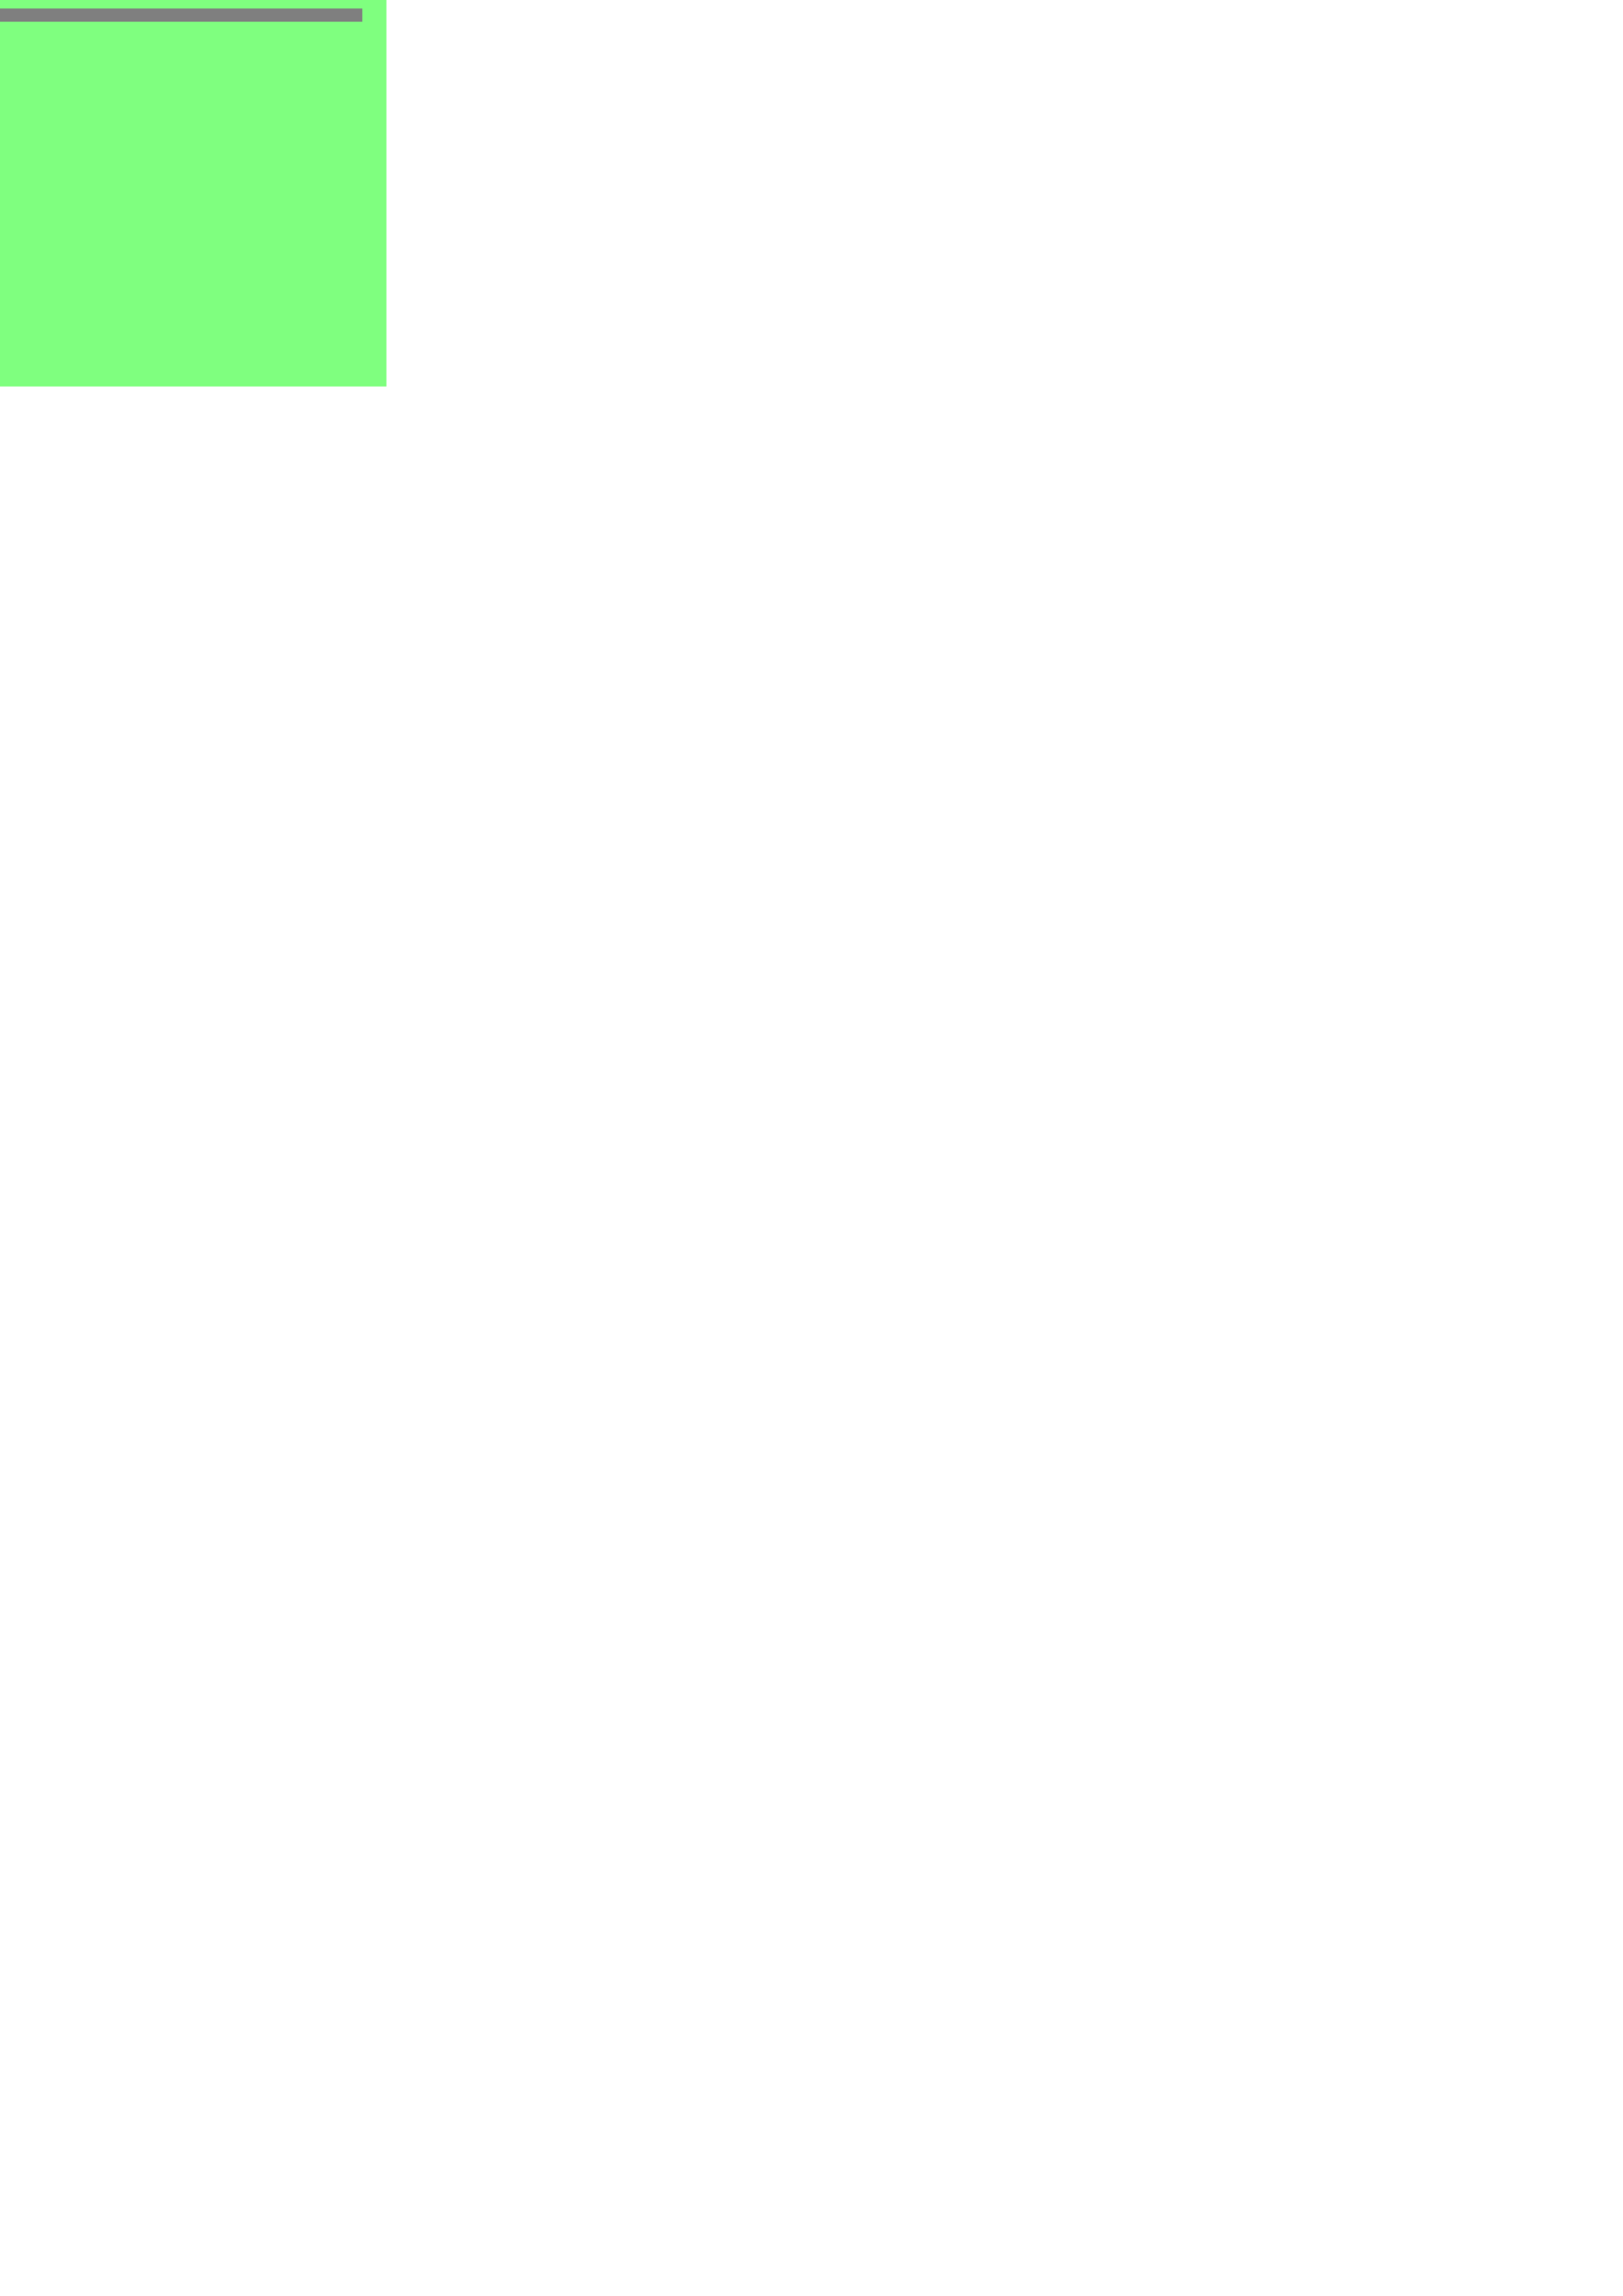 <?xml version="1.0" encoding="UTF-8" standalone="no"?>
<!DOCTYPE svg PUBLIC "-//W3C//DTD SVG 1.0//EN"
"http://www.w3.org/TR/2001/REC-SVG-20010904/DTD/svg10.dtd">
<!-- Created with Inkscape (http://www.inkscape.org/) -->
<svg
   id="svg1"
   sodipodi:version="0.32"
   inkscape:version="0.39cvs"
   xmlns="http://www.w3.org/2000/svg"
   xmlns:sodipodi="http://sodipodi.sourceforge.net/DTD/sodipodi-0.dtd"
   xmlns:inkscape="http://www.inkscape.org/namespaces/inkscape"
   xmlns:xlink="http://www.w3.org/1999/xlink"
   xmlns:rdf="http://www.w3.org/1999/02/22-rdf-syntax-ns#"
   xmlns:cc="http://web.resource.org/cc/"
   xmlns:dc="http://purl.org/dc/elements/1.1/"
   width="210mm"
   height="297mm"
   sodipodi:docbase="E:\projects\spyse"
   sodipodi:docname="traffic.svg">
  <defs
     id="defs3" />
  <sodipodi:namedview
     id="base"
     pagecolor="#ffffff"
     bordercolor="#666666"
     borderopacity="1.0"
     inkscape:pageopacity="0.0"
     inkscape:pageshadow="2"
     inkscape:zoom="3.4960280"
     inkscape:cx="0.00000000"
     inkscape:cy="841.88972"
     inkscape:window-width="1600"
     inkscape:window-height="1153"
     showgrid="true"
     inkscape:grid-bbox="true"
     showguides="true"
     inkscape:guide-bbox="true"
     gridtolerance="5px"
     inkscape:grid-points="true"
     gridspacingx="1mm"
     gridspacingy="1mm"
     inkscape:guide-points="true"
     inkscape:window-x="-4"
     inkscape:window-y="-4" />
  <rect
     style="fill:#7fff7f;fill-opacity:1;fill-rule:evenodd;stroke:none;stroke-width:1pt;stroke-linecap:butt;stroke-linejoin:miter;stroke-opacity:1;"
     id="rect908"
     x="-50mm"
     y="-50mm"
     width="100mm"
     height="100mm" />
  <rect
     style="fill:#7f7f7f;fill-opacity:1;fill-rule:evenodd;stroke:none;stroke-width:1.011pt;stroke-linecap:butt;stroke-linejoin:miter;stroke-opacity:1;"
     id="rect1530"
     width="354.331"
     height="6.455"
     x="-177.165"
     y="4.175" />
  <rect
     style="fill:#7f7f7f;fill-opacity:1;fill-rule:evenodd;stroke:none;stroke-width:1.011pt;stroke-linecap:butt;stroke-linejoin:miter;stroke-opacity:1;"
     id="rect1532"
     width="354.331"
     height="7.087"
     x="-177.165"
     y="-10.63" />
  <path
     style="fill:#007fff;fill-opacity:1;fill-rule:evenodd;stroke:none;stroke-width:1pt;stroke-linecap:butt;stroke-linejoin:miter;stroke-opacity:1;"
     d="M 79.711,-146.255 C -11.239,-146.255 -85.039,-124.013 -85.039,-96.63 C -85.039,-69.248 -11.239,-47.037 79.711,-47.037 C 116.21,-47.037 149.832,-50.638 177.148,-56.693 L 177.148,-136.568 C 149.832,-142.623 116.21,-146.255 79.711,-146.255 z "
     id="path1547" />
</svg>
